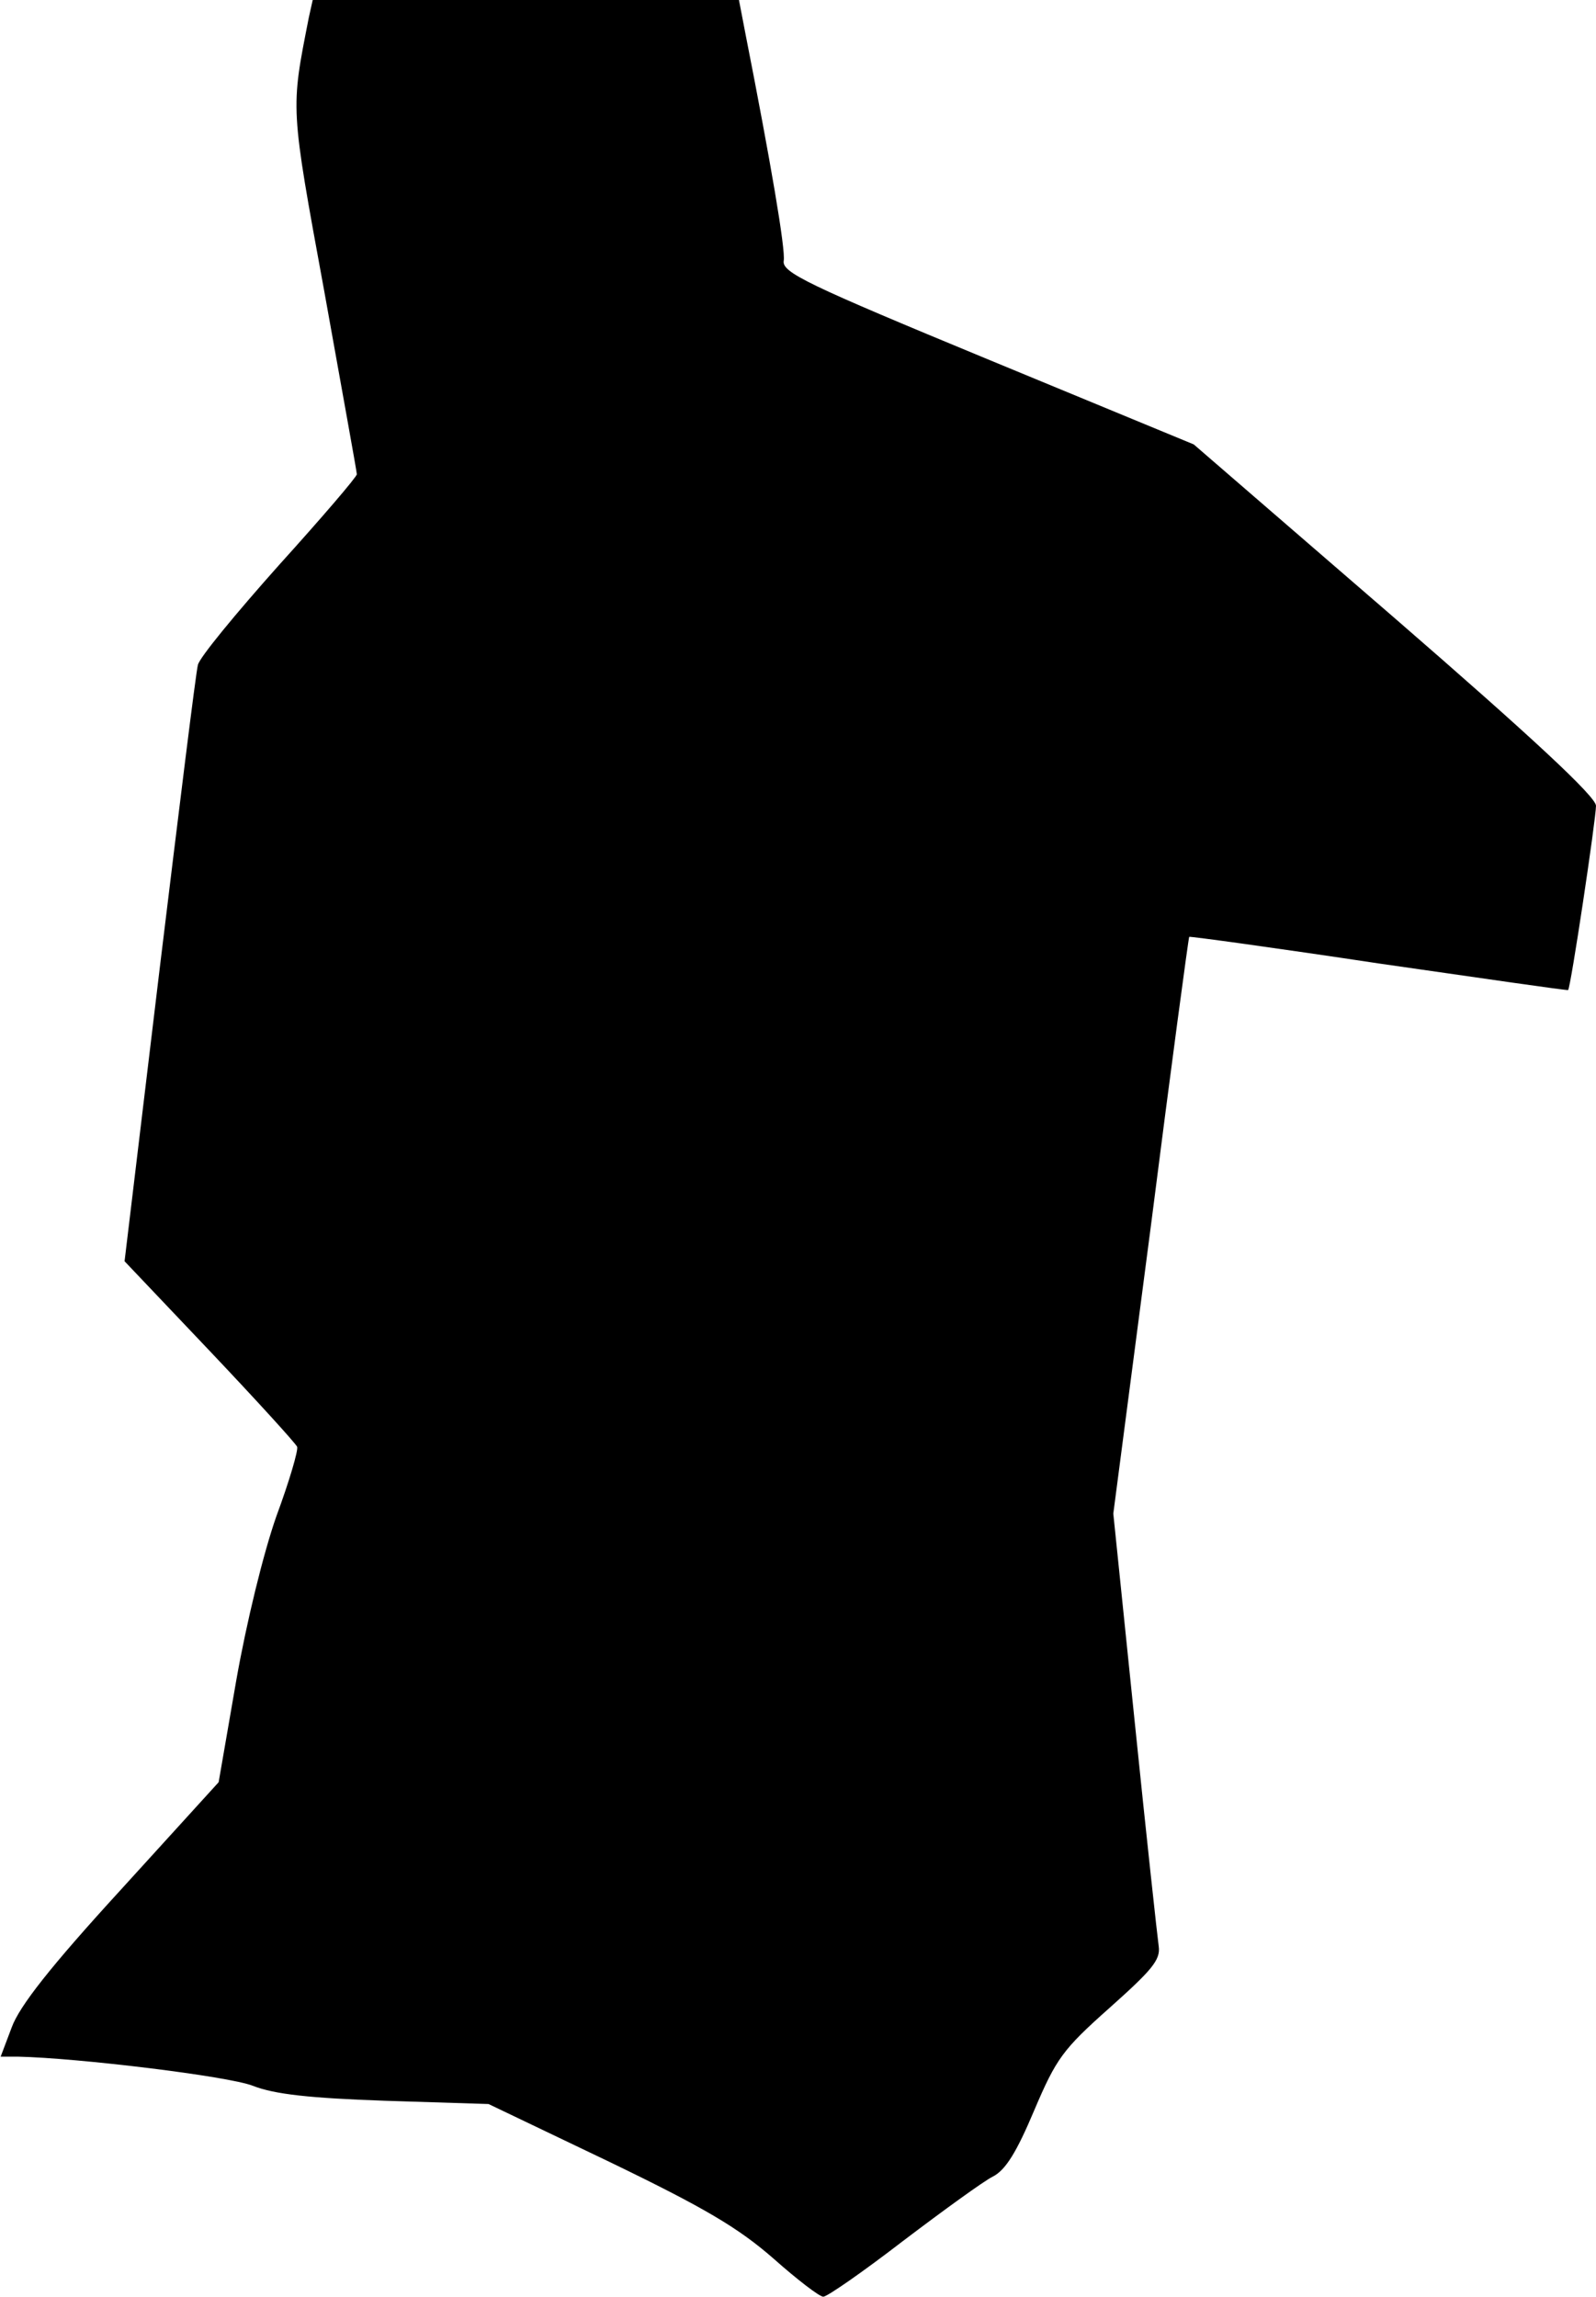 <?xml version="1.0" standalone="no"?>
<!DOCTYPE svg PUBLIC "-//W3C//DTD SVG 20010904//EN"
 "http://www.w3.org/TR/2001/REC-SVG-20010904/DTD/svg10.dtd">
<svg version="1.0" xmlns="http://www.w3.org/2000/svg"
 width="246pt" height="354pt" viewBox="0 0 246 354"
 preserveAspectRatio="xMidYMid meet">
<g transform="translate(0,354) scale(0.1,-0.1)"
fill="#000000" stroke="none">
<path fill="#000000" stroke="none" d="M476 3513 c-28 -143 -29 -134 24 -423
27 -151 50 -277 50 -281 0 -4 -54 -67 -120 -140 -66 -74 -123 -143 -125 -154
-3 -11 -29 -222 -59 -469 l-54 -450 131 -138 c73 -77 133 -143 135 -148 2 -5
-12 -53 -32 -107 -20 -57 -46 -163 -62 -254 l-27 -156 -151 -166 c-108 -118
-156 -179 -168 -212 l-17 -45 27 0 c92 -2 324 -30 362 -45 33 -13 88 -19 204
-23 l159 -5 186 -89 c149 -72 199 -102 253 -149 36 -32 71 -59 77 -59 6 0 62
39 123 86 62 47 124 92 138 99 20 10 37 38 64 102 34 80 44 94 116 158 65 58
79 74 76 95 -2 14 -19 170 -37 346 l-33 321 58 444 c31 244 58 444 59 445 1 1
133 -17 292 -41 160 -23 291 -42 292 -41 4 3 43 264 43 284 0 14 -99 106 -310
289 l-310 268 -317 131 c-278 115 -318 134 -315 152 3 17 -20 152 -59 350
l-10 52 -329 0 -328 0 -6 -27z"/>
</g>
</svg>
